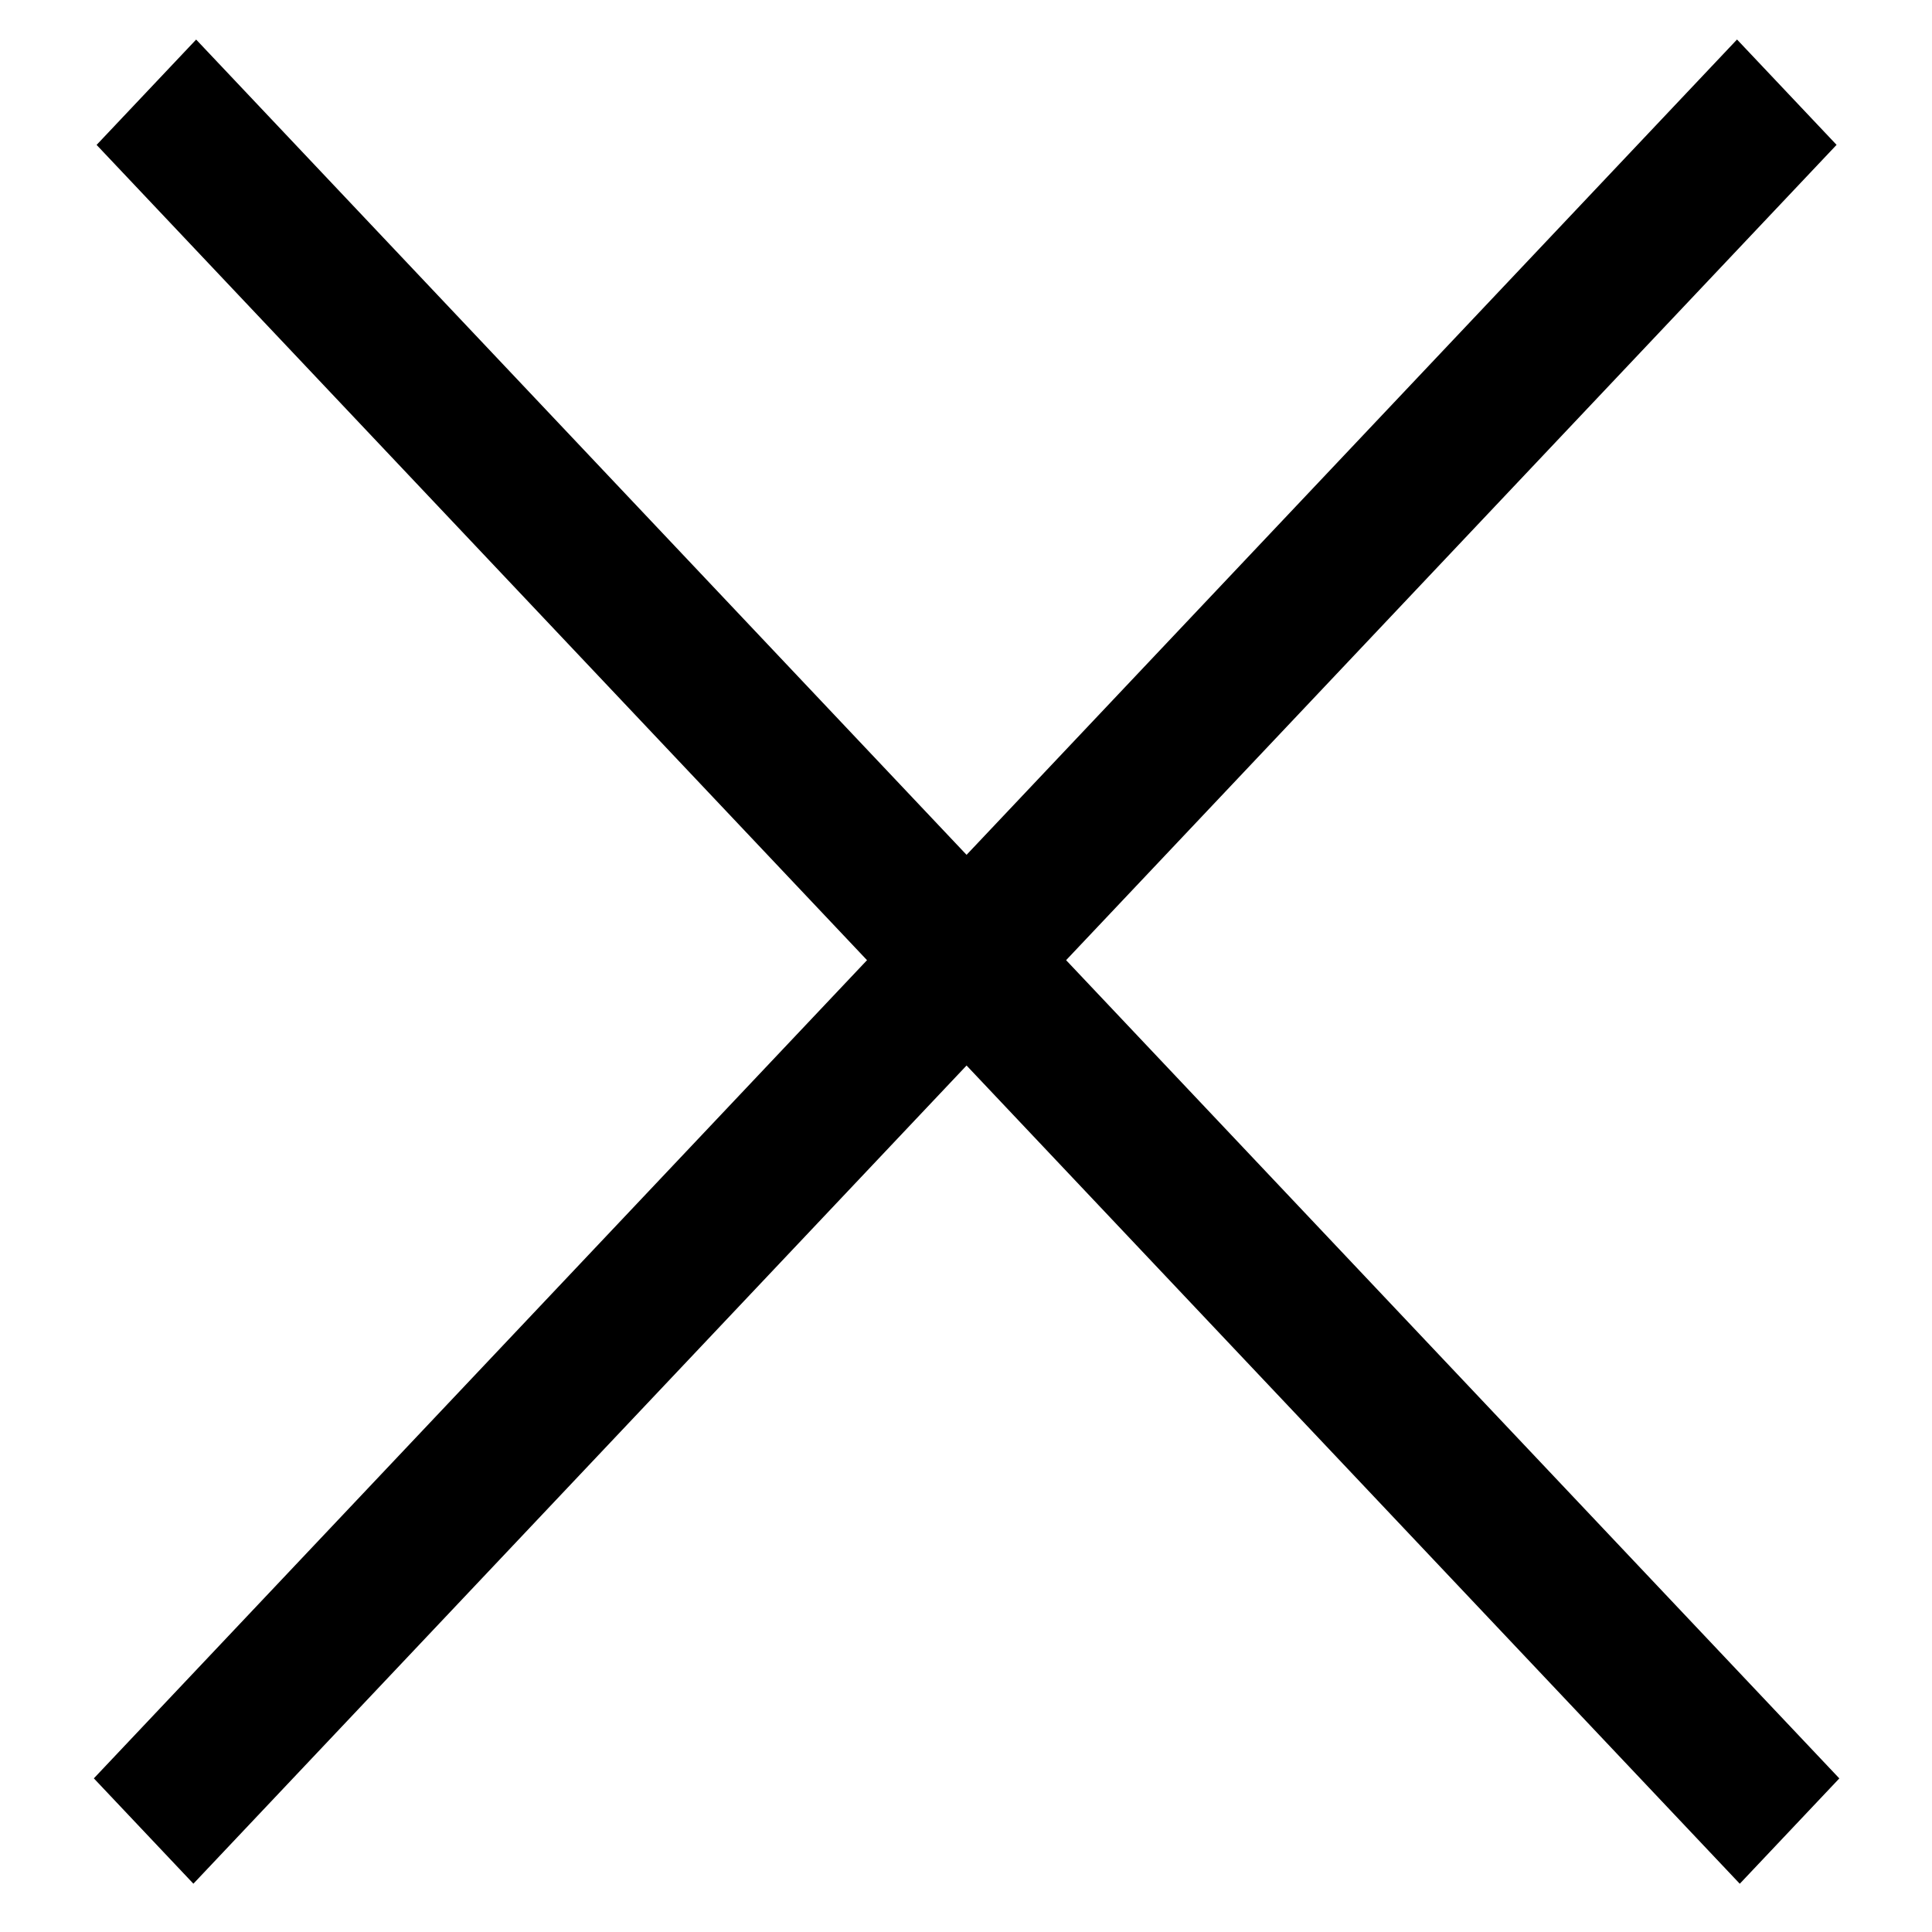 <svg viewBox="0 0 20 20" fill="none" xmlns="http://www.w3.org/2000/svg"><g clip-path="url(#a)" stroke="#000" stroke-width="1.5"><path transform="matrix(.687 -.727 .687 .727 2.002 19.5)" d="M0-.75h24.76"/><path transform="matrix(.687 .727 -.687 .727 1 1.5)" d="M0-.75h24.76"/></g><defs><clipPath id="a"><path fill="#fff" d="M0 0h20v20h-20z"/></clipPath></defs></svg>